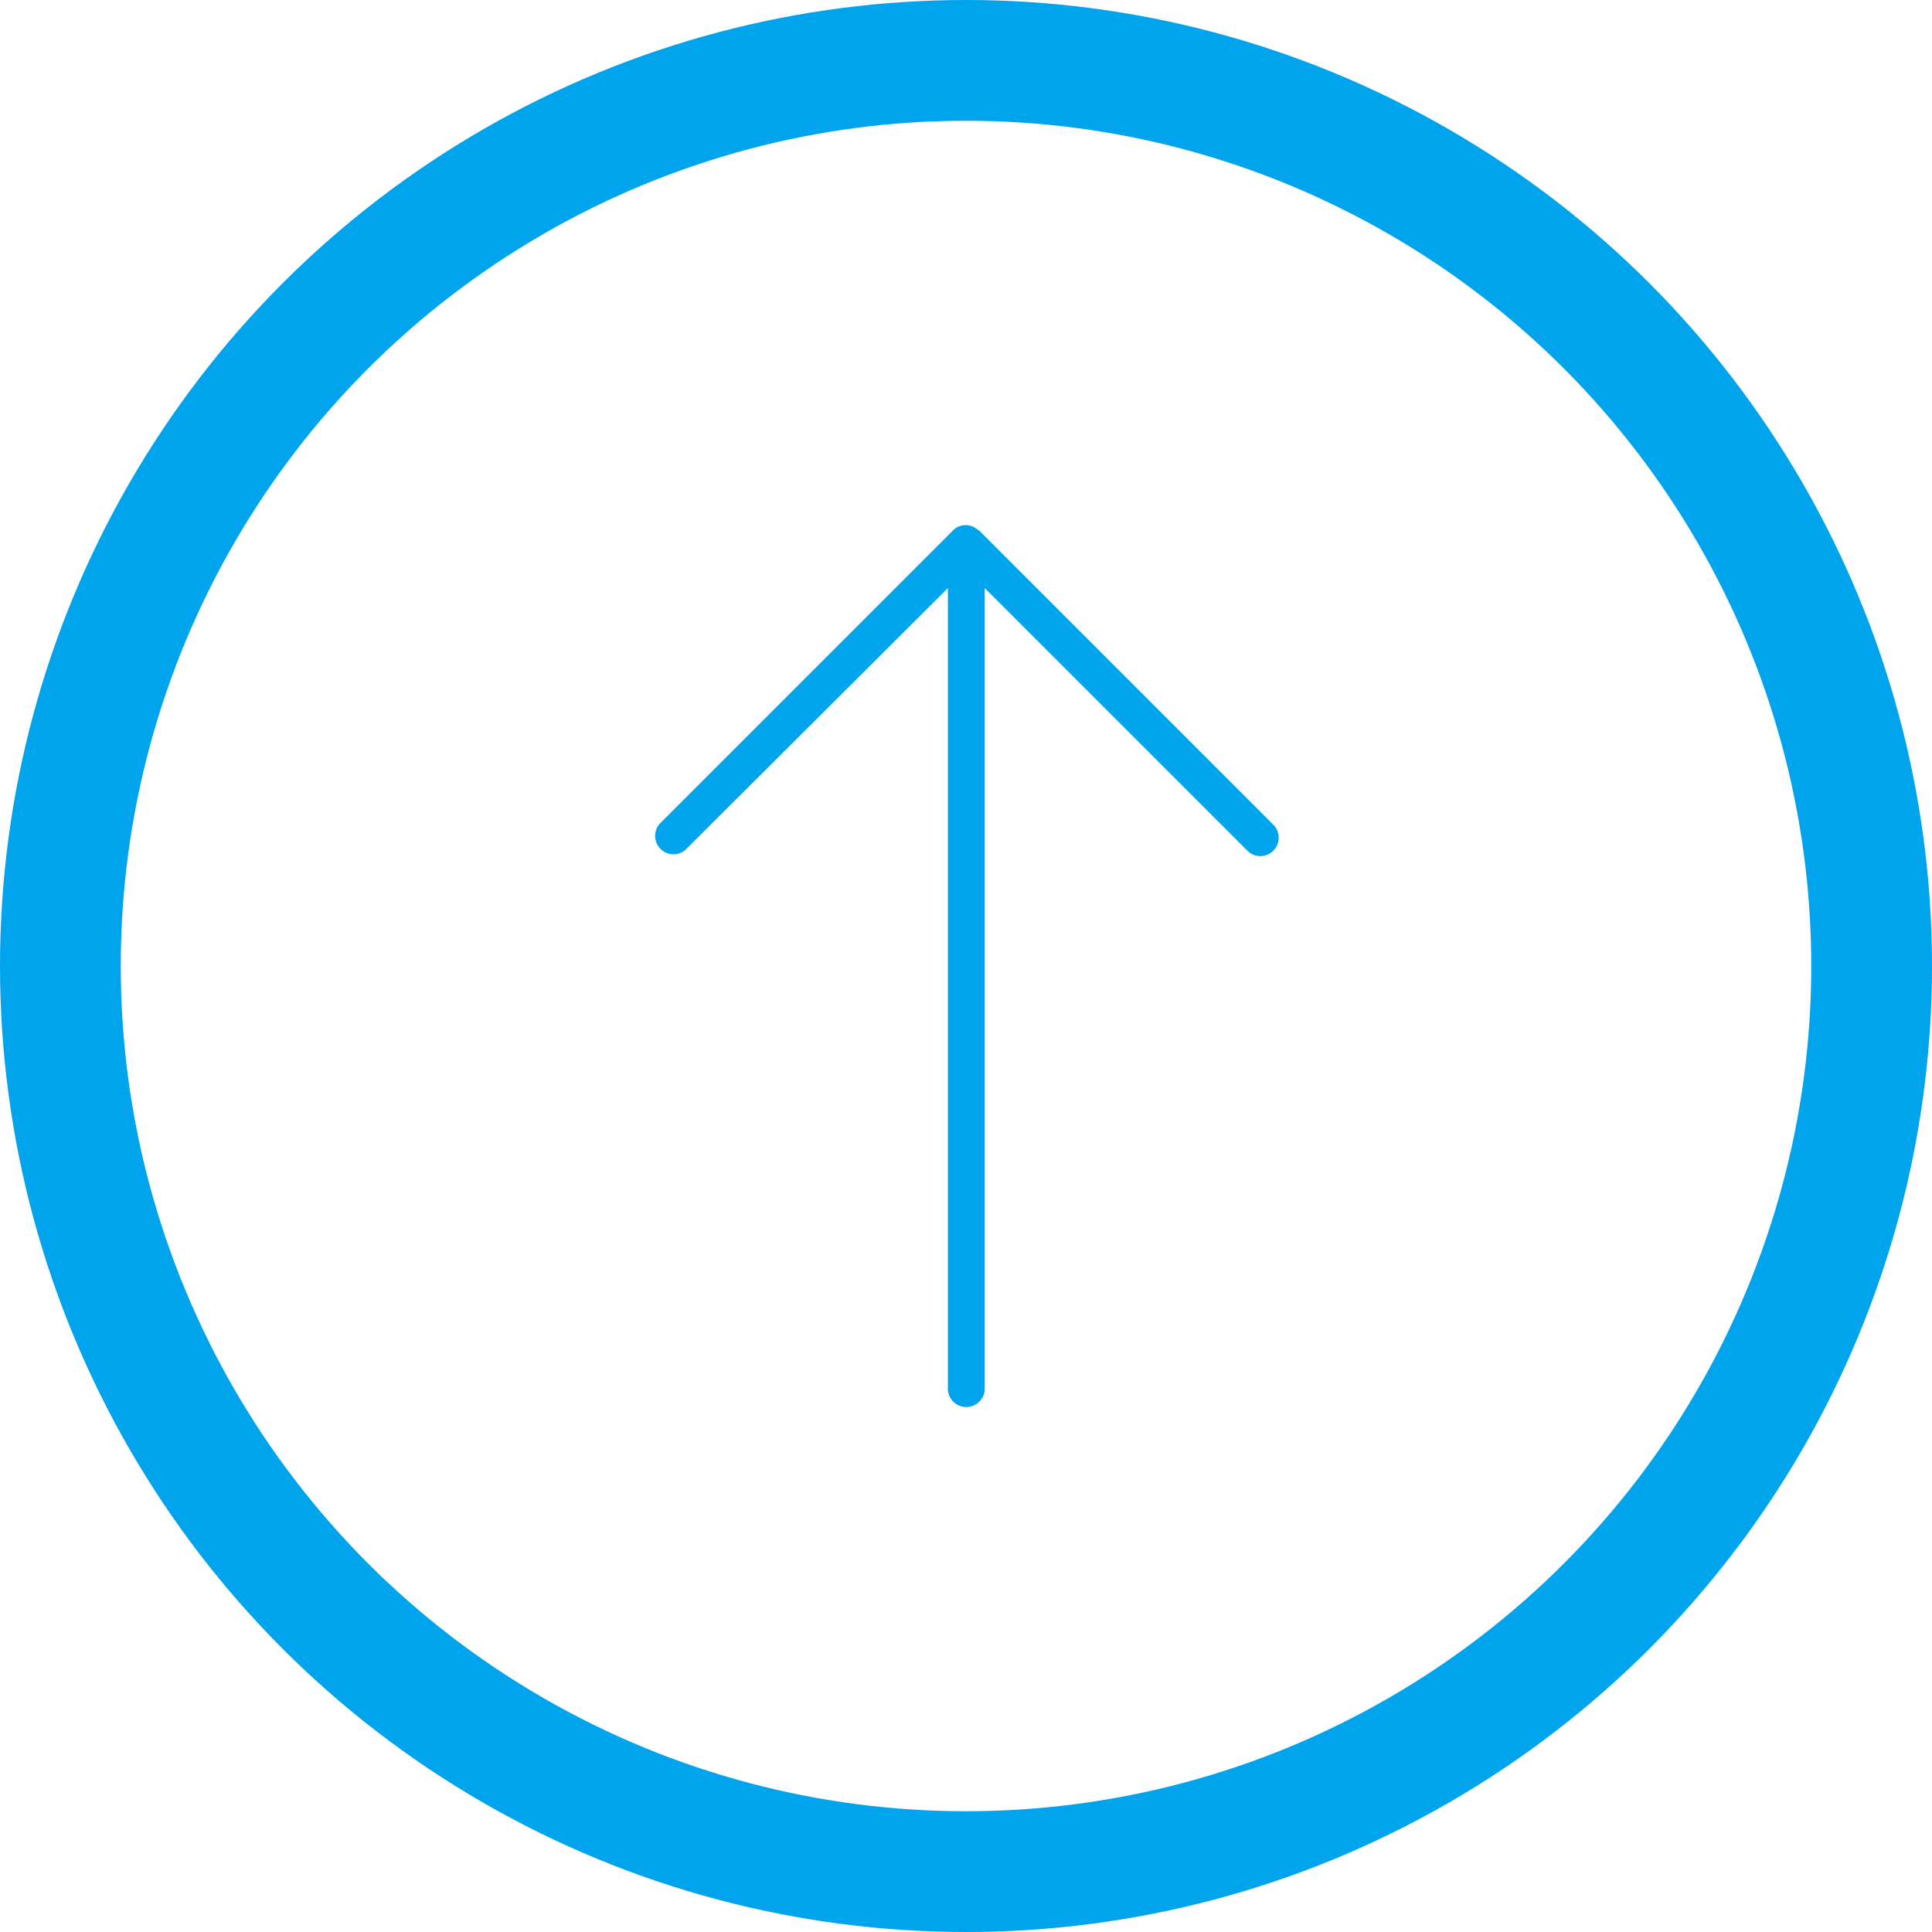 <svg xmlns="http://www.w3.org/2000/svg" viewBox="0 0 32 32"><defs><style>.cls-1{fill:#00a4ec;}.cls-2{fill:none;stroke:#00a4ec;stroke-miterlimit:10;stroke-width:2px;}</style></defs><title>Asset 24</title><g id="Layer_2" data-name="Layer 2"><g id="Layer_1-2" data-name="Layer 1"><path class="cls-1" d="M16.19,8.77h0l0,0h0a.3.3,0,0,0-.39,0l-4.86,4.86a.3.3,0,1,0,.43.43L15.7,9.74V23a.3.3,0,1,0,.61,0V9.74l4.35,4.35a.3.3,0,0,0,.43-.43L16.22,8.79h0Z"/><circle class="cls-2" cx="16" cy="16" r="15"/></g></g></svg>